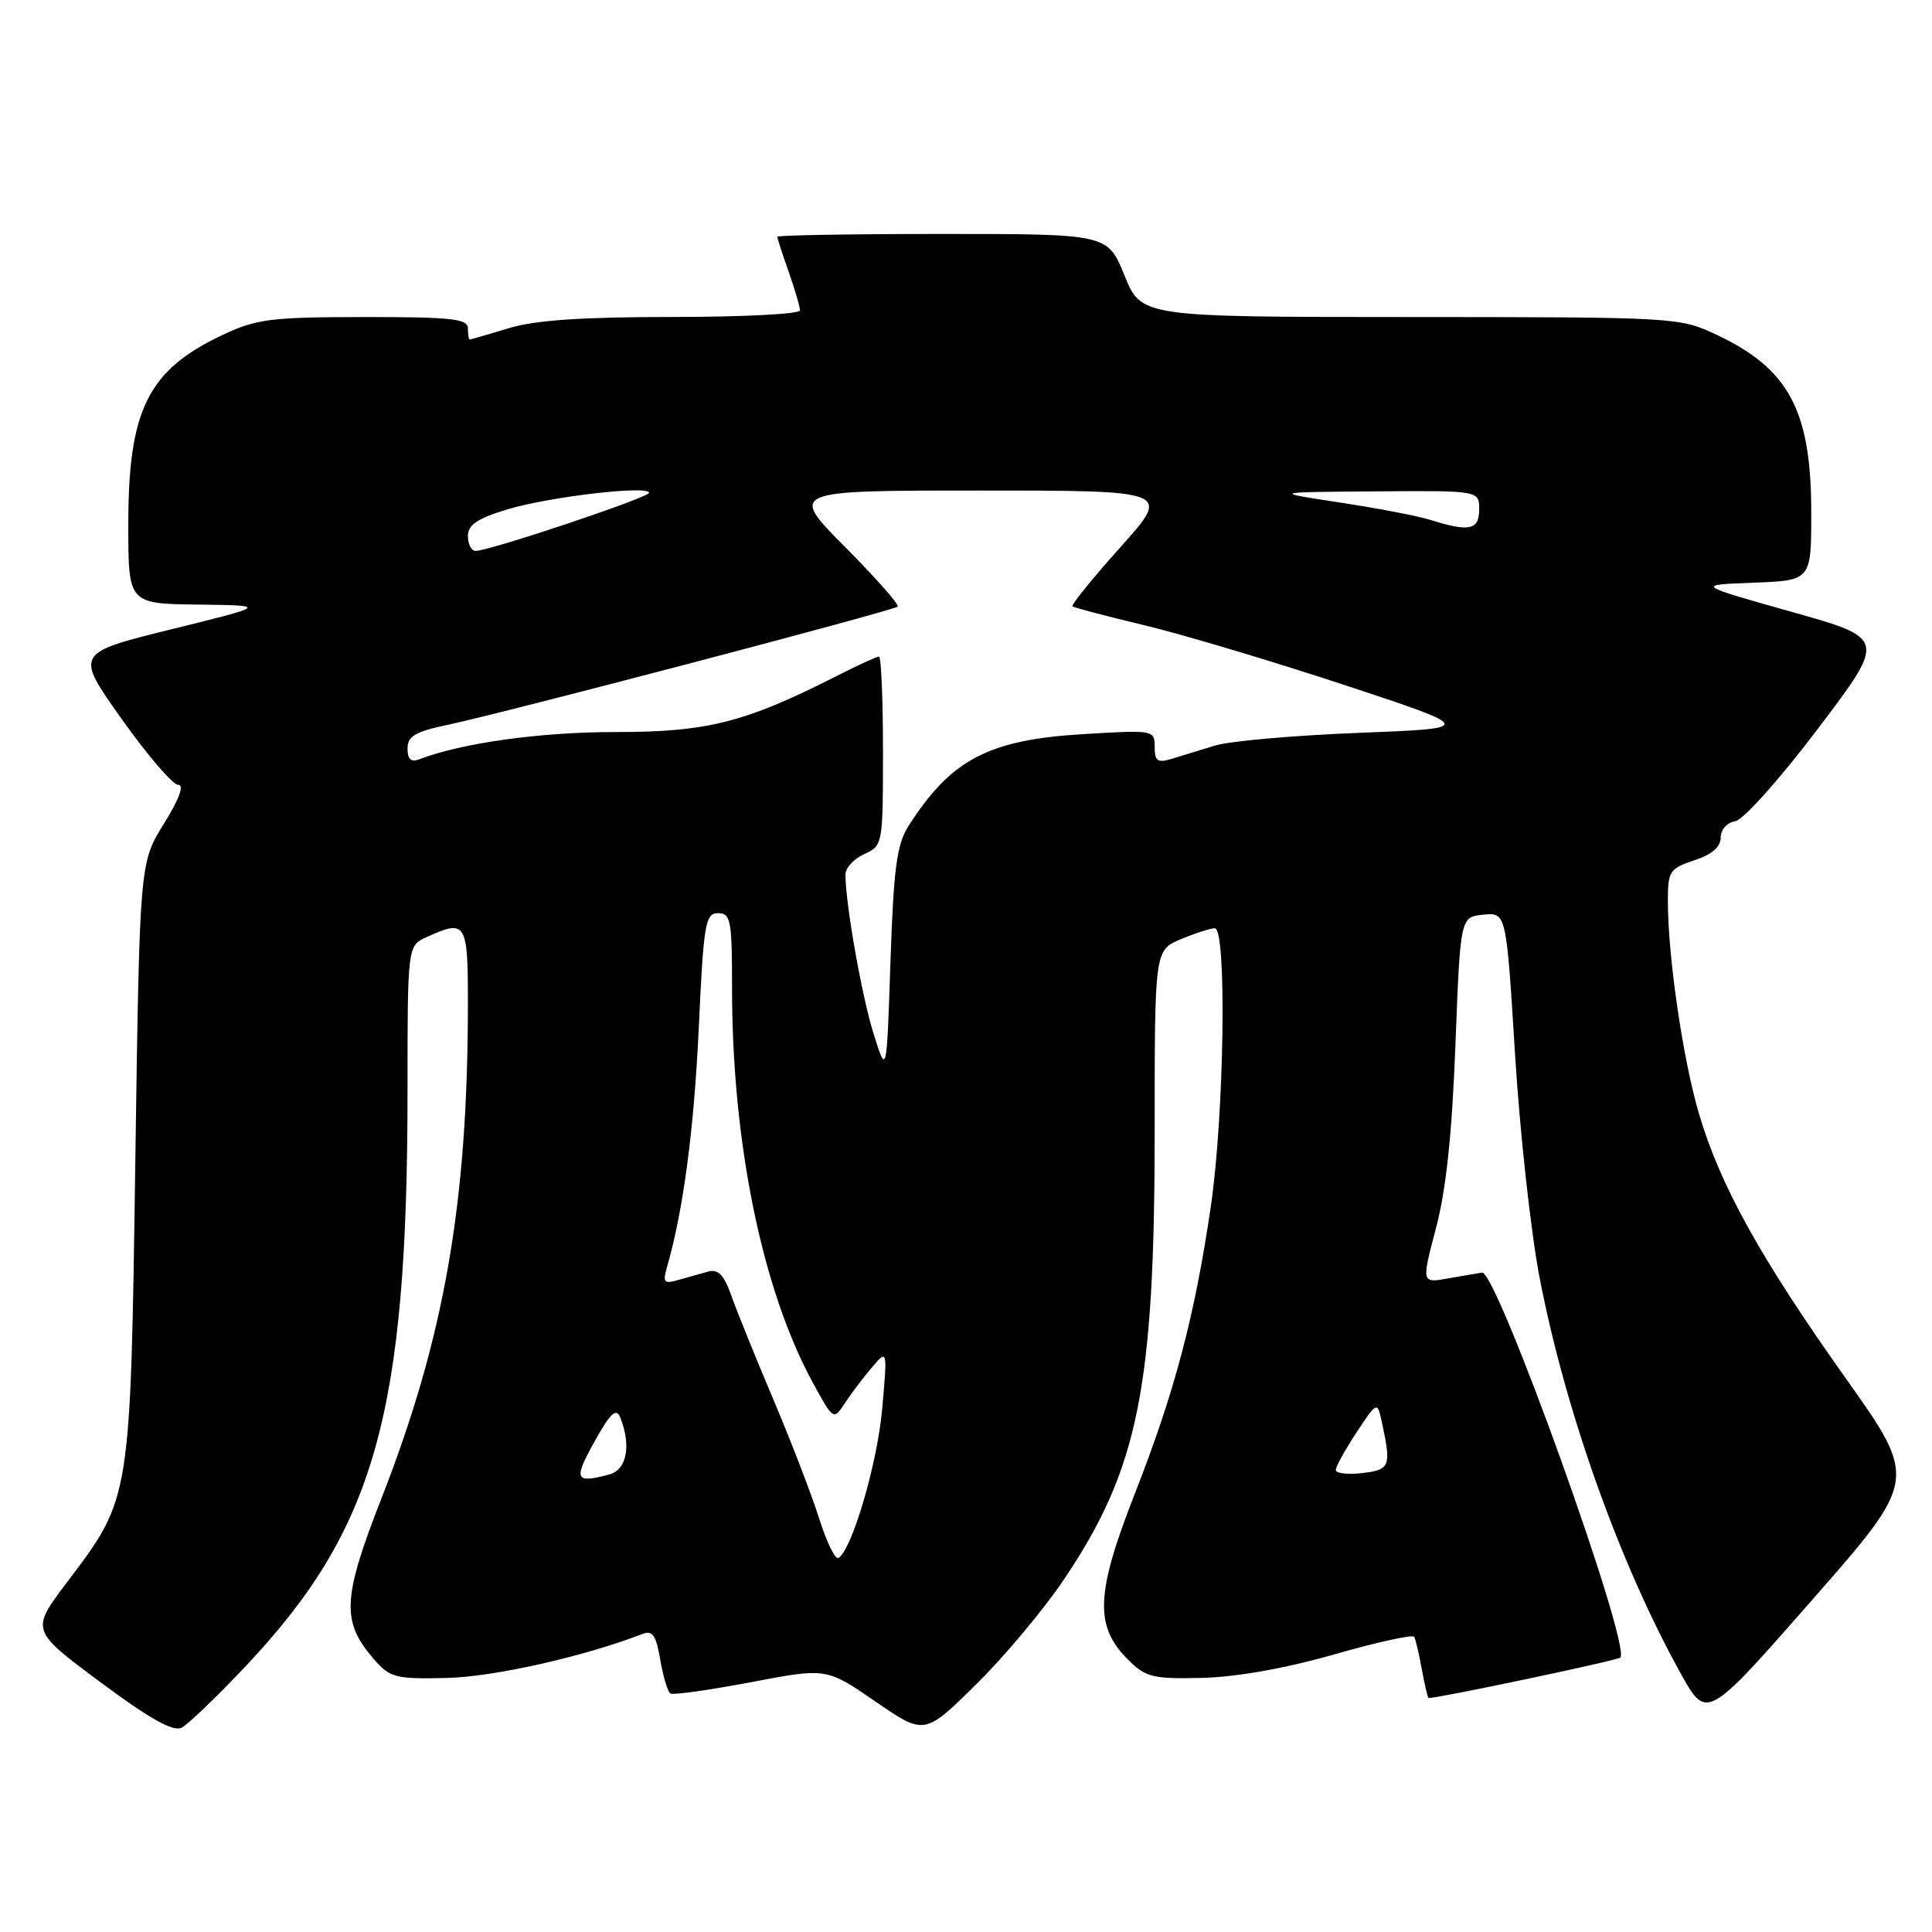 <?xml version="1.0" encoding="UTF-8" standalone="no"?>
<!DOCTYPE svg PUBLIC "-//W3C//DTD SVG 1.1//EN" "http://www.w3.org/Graphics/SVG/1.1/DTD/svg11.dtd" >
<svg xmlns="http://www.w3.org/2000/svg" xmlns:xlink="http://www.w3.org/1999/xlink" version="1.1" viewBox="0 0 256 256">
 <g >
 <path fill="currentColor"
d=" M 32.56 220.77 C 49.72 202.58 54.00 187.33 54.00 144.41 C 54.00 125.32 54.00 125.32 56.55 124.16 C 61.75 121.79 62.00 122.19 62.00 132.85 C 62.00 159.41 58.90 177.18 50.54 198.55 C 45.38 211.75 45.23 214.83 49.46 219.75 C 51.69 222.32 52.32 222.49 59.17 222.34 C 65.42 222.20 77.38 219.51 85.15 216.50 C 86.46 215.99 86.94 216.69 87.49 219.93 C 87.87 222.16 88.47 224.17 88.84 224.40 C 89.20 224.62 94.00 223.94 99.50 222.90 C 109.50 220.99 109.50 220.99 116.00 225.46 C 122.50 229.93 122.50 229.93 129.32 223.21 C 133.07 219.52 138.31 213.26 140.97 209.30 C 150.83 194.65 153.00 183.93 153.00 149.82 C 153.00 125.90 153.00 125.90 156.47 124.45 C 158.38 123.65 160.40 123.00 160.97 123.00 C 162.58 123.00 162.22 147.73 160.44 159.87 C 158.30 174.44 155.65 184.46 150.34 198.00 C 145.19 211.15 145.01 215.47 149.46 219.90 C 151.82 222.26 152.73 222.48 159.28 222.33 C 163.82 222.22 170.31 221.07 176.78 219.22 C 182.43 217.60 187.21 216.55 187.39 216.89 C 187.58 217.22 188.04 219.19 188.41 221.25 C 188.79 223.31 189.18 225.00 189.30 225.00 C 190.85 224.97 214.32 220.02 214.70 219.64 C 216.21 218.12 198.33 168.34 196.38 168.63 C 195.90 168.70 193.89 169.04 191.92 169.39 C 188.35 170.03 188.35 170.03 190.27 162.76 C 191.61 157.72 192.40 150.31 192.85 138.50 C 193.50 121.50 193.50 121.50 196.55 121.20 C 199.59 120.90 199.59 120.90 200.75 139.70 C 201.39 150.04 202.86 163.40 204.02 169.38 C 207.43 187.02 214.61 207.16 222.69 221.72 C 226.14 227.94 226.14 227.94 240.12 212.00 C 254.11 196.06 254.11 196.06 244.54 182.59 C 233.23 166.65 227.91 157.05 225.10 147.50 C 222.98 140.27 221.00 126.71 221.00 119.35 C 221.00 115.44 221.24 115.08 224.50 114.00 C 226.83 113.23 228.00 112.22 228.00 110.99 C 228.00 109.94 228.83 109.00 229.92 108.82 C 231.00 108.64 235.81 103.26 240.89 96.55 C 249.94 84.60 249.94 84.60 237.32 81.05 C 224.70 77.50 224.70 77.50 232.35 77.21 C 240.00 76.92 240.00 76.92 240.00 67.93 C 240.00 54.42 237.06 48.89 227.50 44.38 C 222.54 42.04 222.21 42.02 186.87 42.01 C 151.23 42.00 151.23 42.00 149.00 36.50 C 146.77 31.00 146.77 31.00 124.88 31.00 C 112.85 31.00 103.00 31.17 103.00 31.37 C 103.00 31.58 103.67 33.66 104.50 36.00 C 105.32 38.34 106.00 40.64 106.00 41.13 C 106.00 41.61 98.42 42.00 89.16 42.00 C 77.11 42.00 70.92 42.42 67.41 43.49 C 64.71 44.31 62.39 44.98 62.25 44.99 C 62.11 45.00 62.00 44.33 62.00 43.50 C 62.00 42.24 59.81 42.00 48.25 42.01 C 35.90 42.02 33.99 42.26 29.50 44.38 C 19.61 49.04 17.00 54.28 17.00 69.47 C 17.00 80.00 17.00 80.00 26.25 80.11 C 35.50 80.23 35.50 80.23 22.72 83.38 C 9.93 86.54 9.93 86.54 16.12 95.27 C 19.53 100.07 22.90 104.00 23.62 104.00 C 24.44 104.00 23.74 105.90 21.71 109.16 C 18.50 114.32 18.50 114.32 17.93 153.91 C 17.28 198.92 17.35 198.46 8.89 209.64 C 4.06 216.03 4.06 216.03 13.28 222.88 C 19.84 227.76 22.95 229.50 24.06 228.93 C 24.92 228.49 28.74 224.82 32.56 220.77 Z  M 108.54 201.20 C 107.55 198.07 104.83 191.00 102.50 185.50 C 100.17 180.00 97.66 173.81 96.93 171.75 C 95.92 168.89 95.16 168.11 93.80 168.50 C 92.81 168.77 91.03 169.28 89.85 169.61 C 87.98 170.15 87.79 169.93 88.39 167.86 C 90.54 160.40 91.96 149.69 92.59 136.23 C 93.23 122.33 93.46 121.00 95.15 121.00 C 96.83 121.00 97.00 121.93 97.00 130.95 C 97.00 151.37 100.98 170.84 107.66 183.13 C 110.44 188.22 110.44 188.22 111.97 185.89 C 112.81 184.61 114.42 182.49 115.55 181.17 C 117.59 178.77 117.59 178.77 116.90 186.64 C 116.26 193.89 112.91 205.32 111.10 206.44 C 110.68 206.70 109.53 204.34 108.54 201.20 Z  M 78.75 191.06 C 80.88 187.23 81.65 186.50 82.18 187.81 C 83.67 191.52 83.06 194.75 80.75 195.37 C 76.19 196.59 75.96 196.08 78.75 191.06 Z  M 177.00 194.78 C 177.00 194.33 178.24 192.09 179.75 189.80 C 182.50 185.64 182.50 185.64 183.13 188.57 C 184.37 194.31 184.19 194.76 180.50 195.19 C 178.57 195.41 177.00 195.23 177.00 194.78 Z  M 115.76 137.00 C 114.21 132.05 112.07 120.01 112.02 115.91 C 112.01 115.04 113.12 113.81 114.50 113.18 C 116.97 112.06 117.00 111.91 117.00 99.52 C 117.00 92.63 116.76 87.00 116.47 87.00 C 116.17 87.00 113.60 88.18 110.75 89.63 C 98.68 95.75 93.71 97.00 81.54 97.00 C 71.57 97.00 61.23 98.44 55.56 100.61 C 54.46 101.04 54.00 100.61 54.00 99.19 C 54.00 97.55 55.01 96.95 59.25 96.06 C 66.64 94.51 118.41 80.91 118.95 80.38 C 119.19 80.14 116.05 76.58 111.97 72.47 C 104.55 65.00 104.55 65.00 129.86 65.00 C 155.18 65.00 155.18 65.00 148.45 72.52 C 144.74 76.66 141.89 80.18 142.11 80.35 C 142.32 80.52 146.65 81.65 151.72 82.87 C 156.79 84.09 168.71 87.65 178.22 90.79 C 195.50 96.50 195.50 96.50 180.00 97.11 C 171.47 97.44 162.93 98.20 161.00 98.79 C 159.07 99.38 156.49 100.17 155.25 100.55 C 153.38 101.12 153.00 100.85 153.00 98.97 C 153.00 96.74 152.86 96.71 143.63 97.27 C 130.97 98.02 126.02 100.62 120.38 109.45 C 118.83 111.89 118.41 115.01 117.99 127.45 C 117.49 142.50 117.49 142.50 115.76 137.00 Z  M 62.00 71.04 C 62.00 69.54 63.24 68.70 67.25 67.49 C 72.75 65.82 86.00 64.28 86.00 65.30 C 86.00 65.92 64.85 73.00 63.02 73.00 C 62.46 73.00 62.00 72.12 62.00 71.04 Z  M 189.50 68.88 C 187.85 68.36 182.45 67.33 177.50 66.58 C 168.50 65.21 168.50 65.21 182.25 65.11 C 196.00 65.00 196.00 65.00 196.00 67.50 C 196.00 70.24 194.69 70.52 189.50 68.88 Z "/>
</g>
</svg>